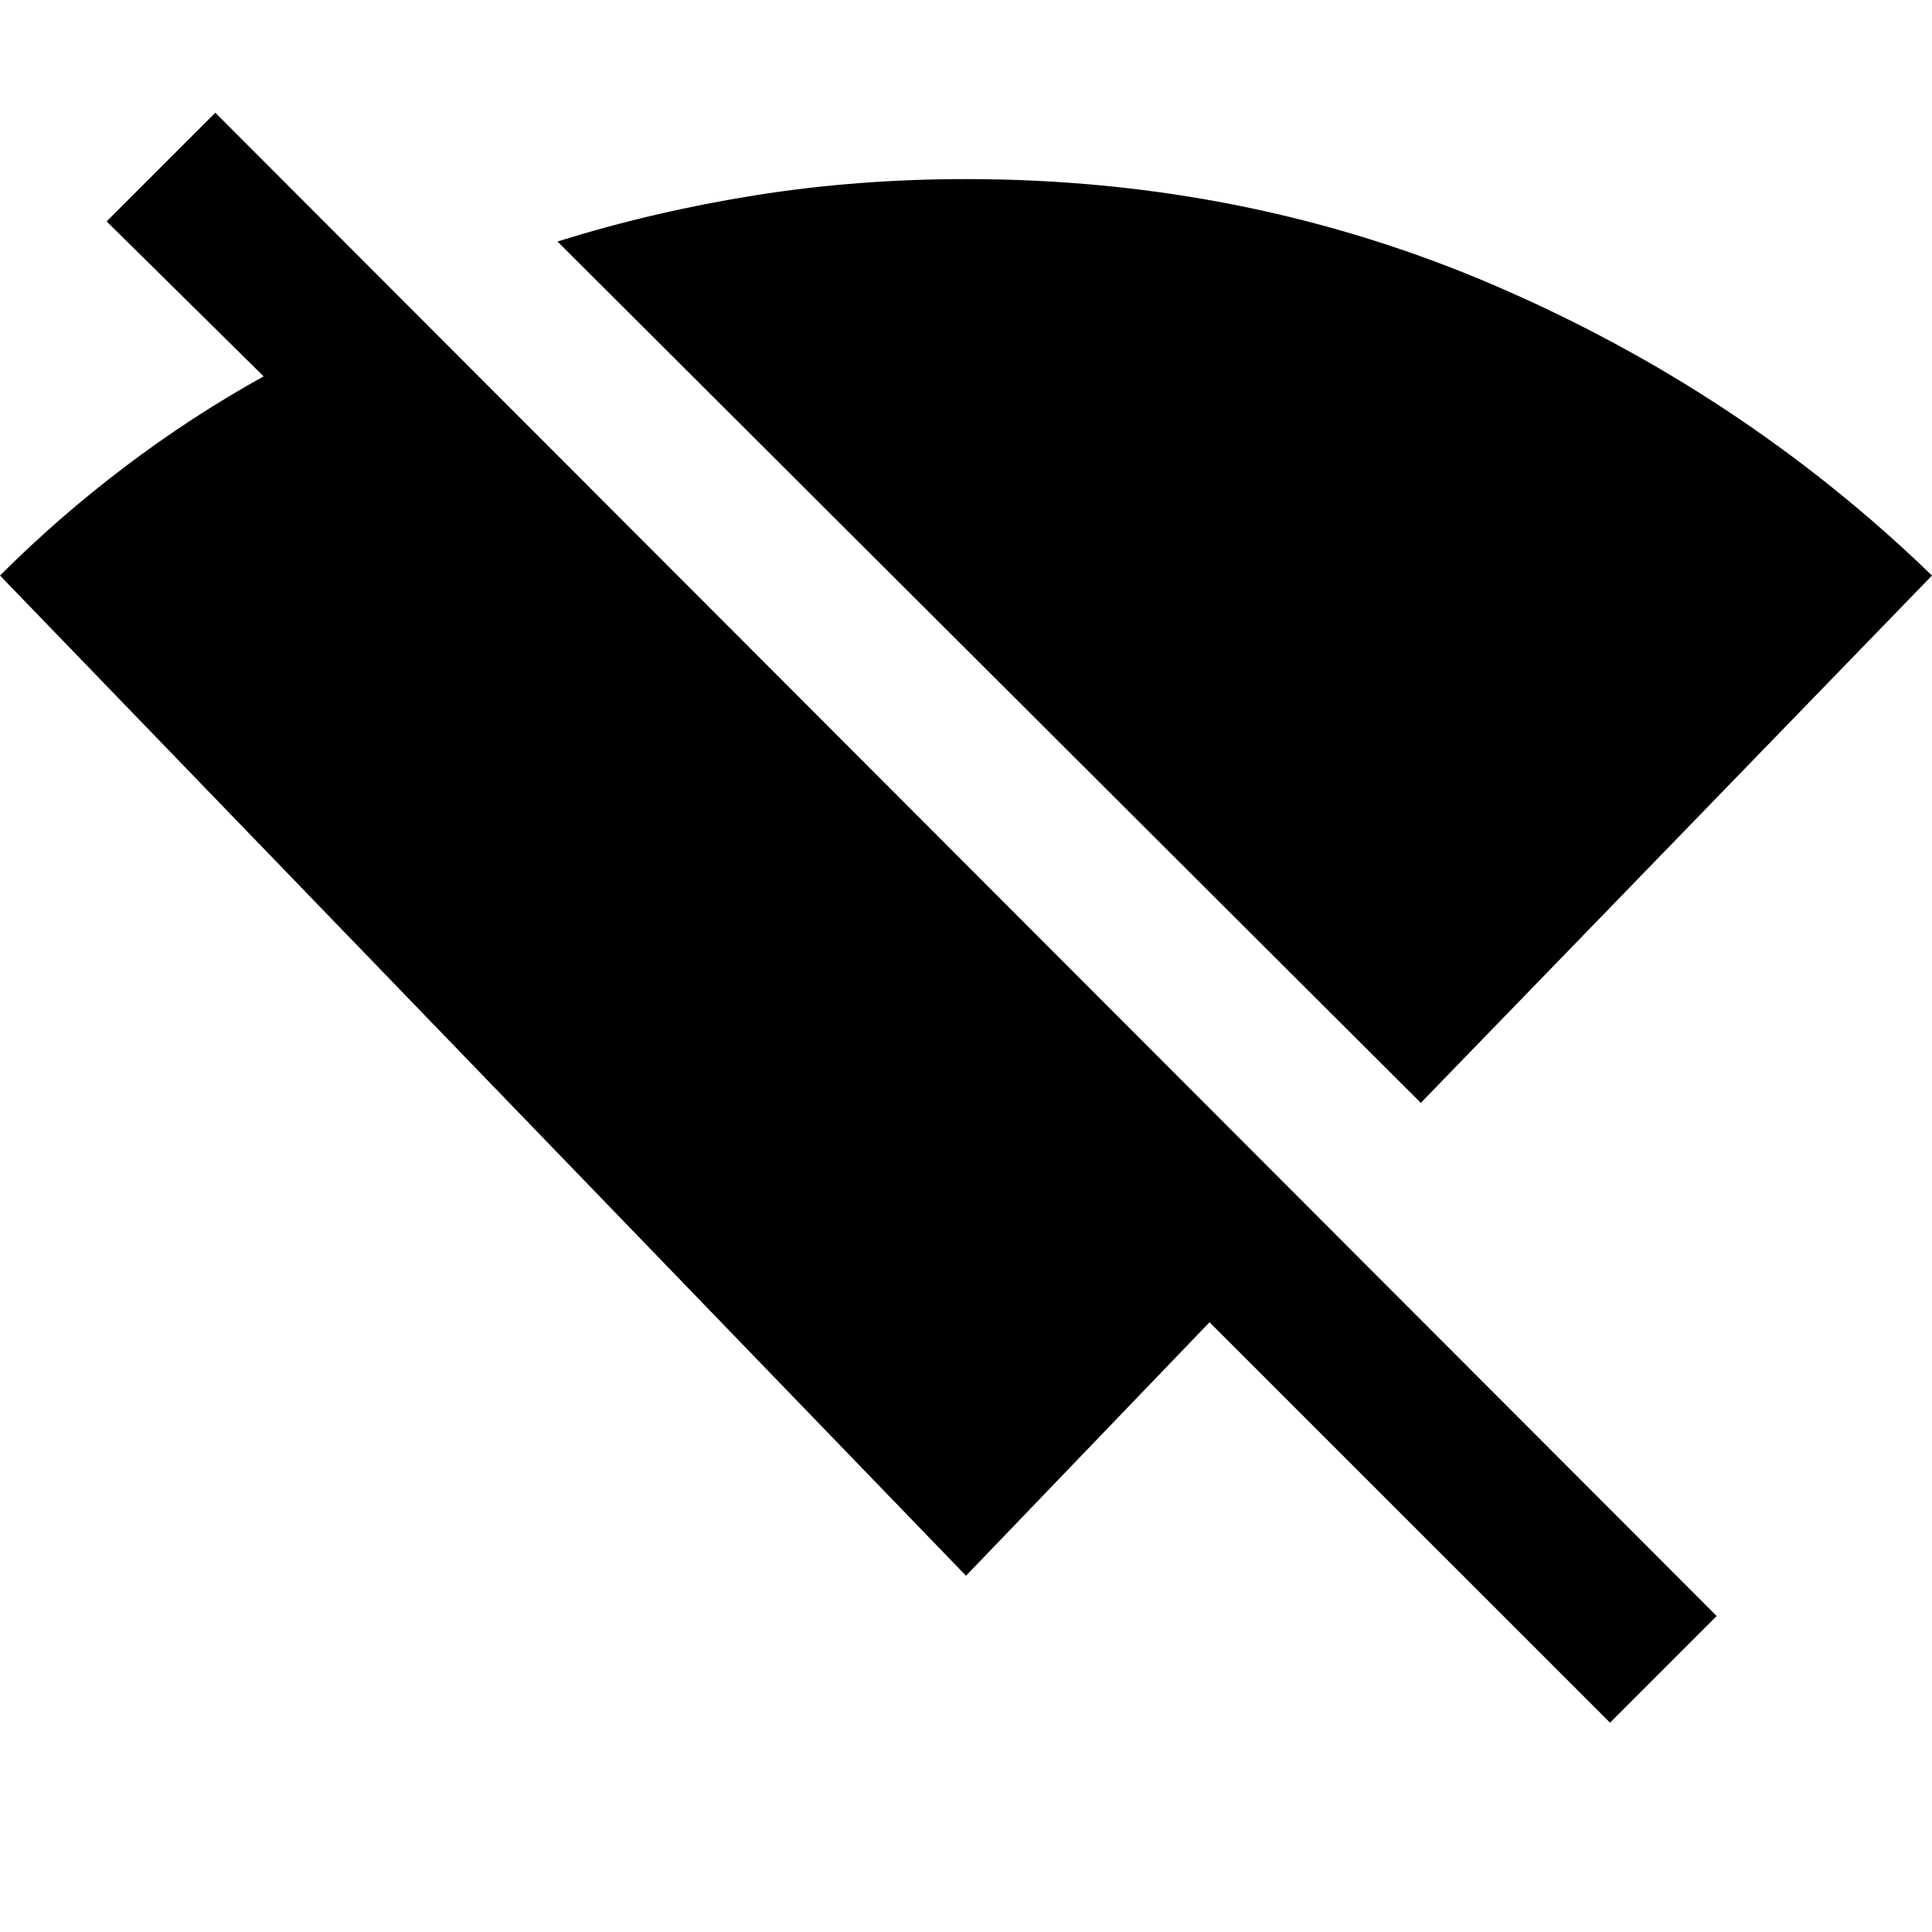 <svg xmlns="http://www.w3.org/2000/svg" viewBox="0 0 20 20"><path d="m16.667 17.833-4.146-4.145L10 16.312 0 5.958q.604-.604 1.292-1.125.687-.521 1.437-.937L1.104 2.292l1.125-1.125 15.542 15.562Zm-1.959-6.416L5.771 2.5q1-.312 2.052-.479Q8.875 1.854 10 1.854q2.917 0 5.479 1.104 2.563 1.104 4.521 3Z"/></svg>
